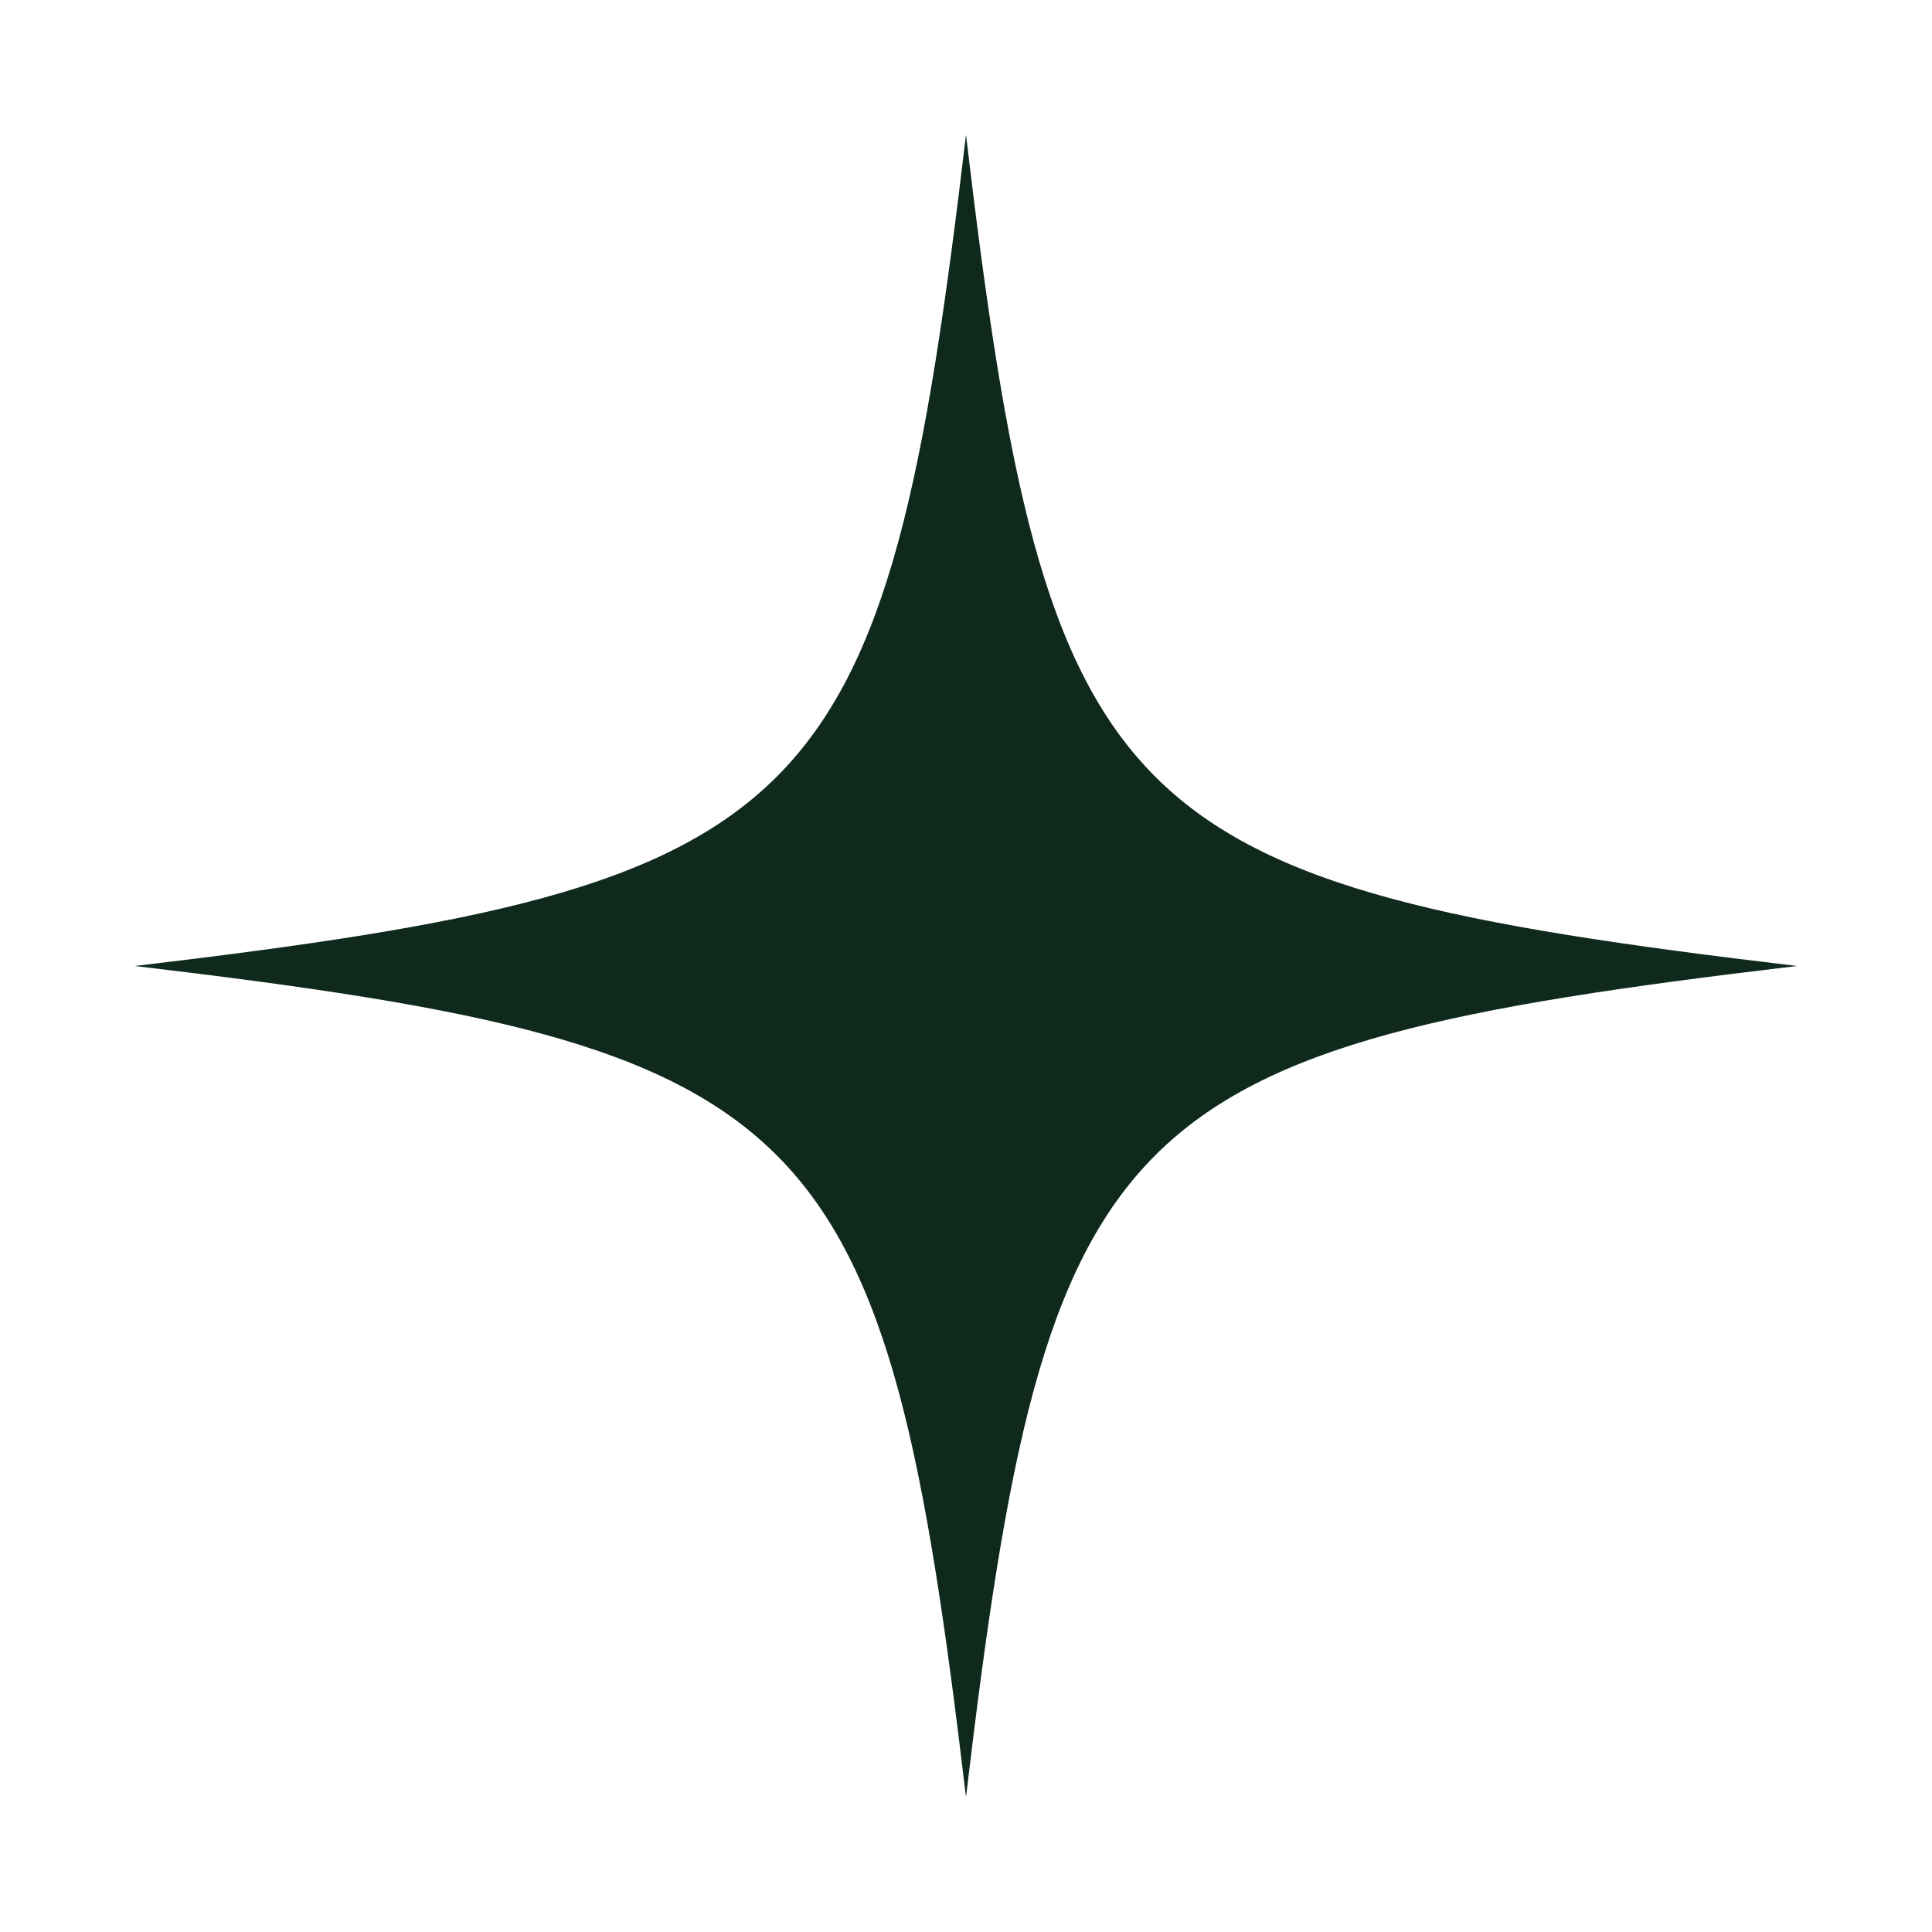 <svg xmlns="http://www.w3.org/2000/svg" xmlns:xlink="http://www.w3.org/1999/xlink" width="1080" zoomAndPan="magnify" viewBox="0 0 810 810" height="1080" preserveAspectRatio="xMidYMid meet" version="1.0"><defs><clipPath id="df84f0ffd2"><path d="M 56.512 56.512 L 753.262 56.512 L 753.262 753.262 L 56.512 753.262 Z M 56.512 56.512 " clip-rule="nonzero"/></clipPath></defs><g clip-path="url(#df84f0ffd2)"><path fill="#0f2a1d" d="M 404.996 56.512 C 371.035 343.5 343.5 371.031 56.512 404.996 C 57.109 405.07 57.695 405.141 58.289 405.211 L 58.297 405.215 L 58.301 405.211 C 343.605 439.078 371.105 467.098 404.996 753.484 C 438.961 466.496 466.496 438.961 753.484 404.996 C 466.496 371.031 438.961 343.5 404.996 56.512 Z M 404.996 56.512 " fill-opacity="1" fill-rule="nonzero"/></g></svg>